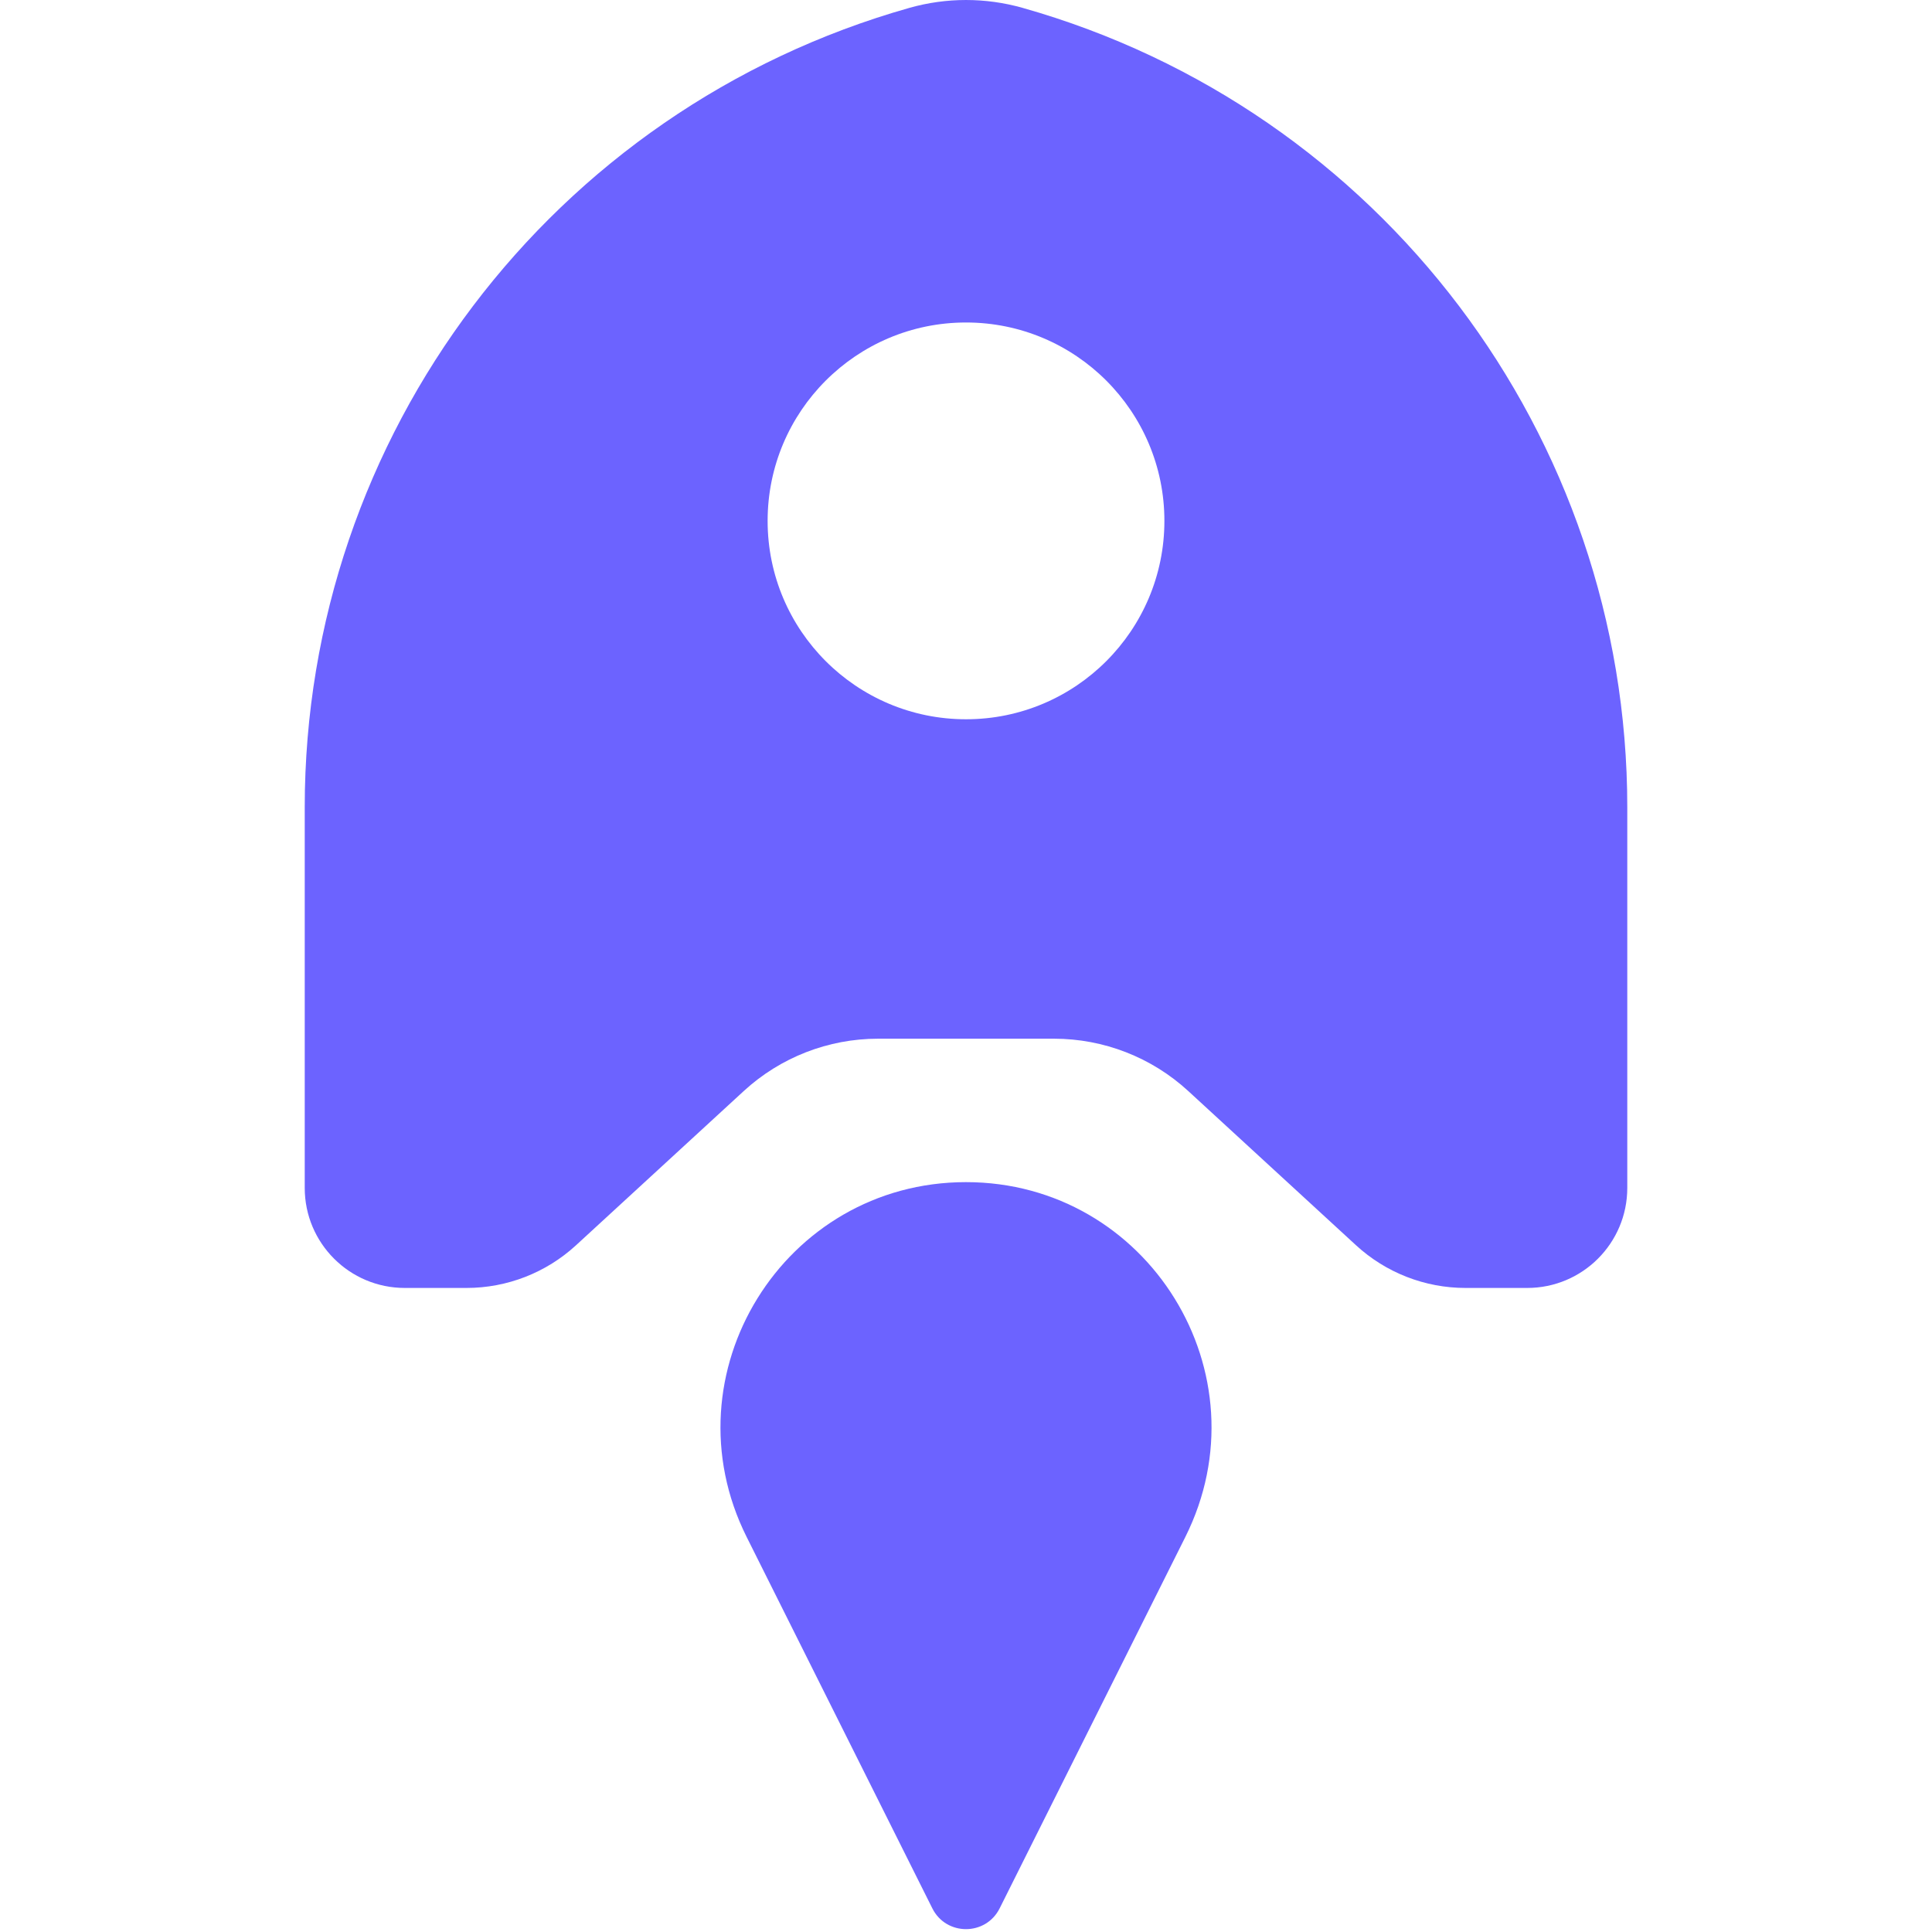 <svg width="100" height="100" viewBox="0 0 100 100" fill="none" xmlns="http://www.w3.org/2000/svg">
<g clip-path="url(#clip0_76_13)">
<path d="M51.742 98.775C51.024 100.211 48.975 100.211 48.257 98.775L38.647 79.555C34.428 71.117 40.564 61.187 49.999 61.187C59.435 61.187 65.572 71.117 61.352 79.555L51.742 98.775Z" fill="#6C63FF"/>
<path fill-rule="evenodd" clip-rule="evenodd" d="M15.773 61.486C15.773 64.346 18.092 66.664 20.952 66.664H24.147C26.246 66.664 28.268 65.876 29.814 64.455L38.497 56.472C40.392 54.73 42.872 53.763 45.446 53.763H50.001H54.555C57.129 53.763 59.609 54.73 61.504 56.472L70.188 64.455C71.733 65.876 73.756 66.664 75.854 66.664H79.049C81.909 66.664 84.228 64.346 84.228 61.486V41.784C84.228 22.541 71.442 5.64 52.925 0.406C51.013 -0.135 48.988 -0.135 47.076 0.406C28.559 5.64 15.773 22.541 15.773 41.784L15.773 61.486ZM60.269 26.961C60.269 21.29 55.671 16.692 50.001 16.692C44.33 16.692 39.732 21.29 39.732 26.961C39.732 32.631 44.33 37.229 50.001 37.229C55.671 37.229 60.269 32.631 60.269 26.961Z" fill="#6C63FF"/>
</g>
<defs>
<clipPath id="clip0_76_13">
<rect width="100" height="100" fill="white"/>
</clipPath>
</defs>
</svg>
